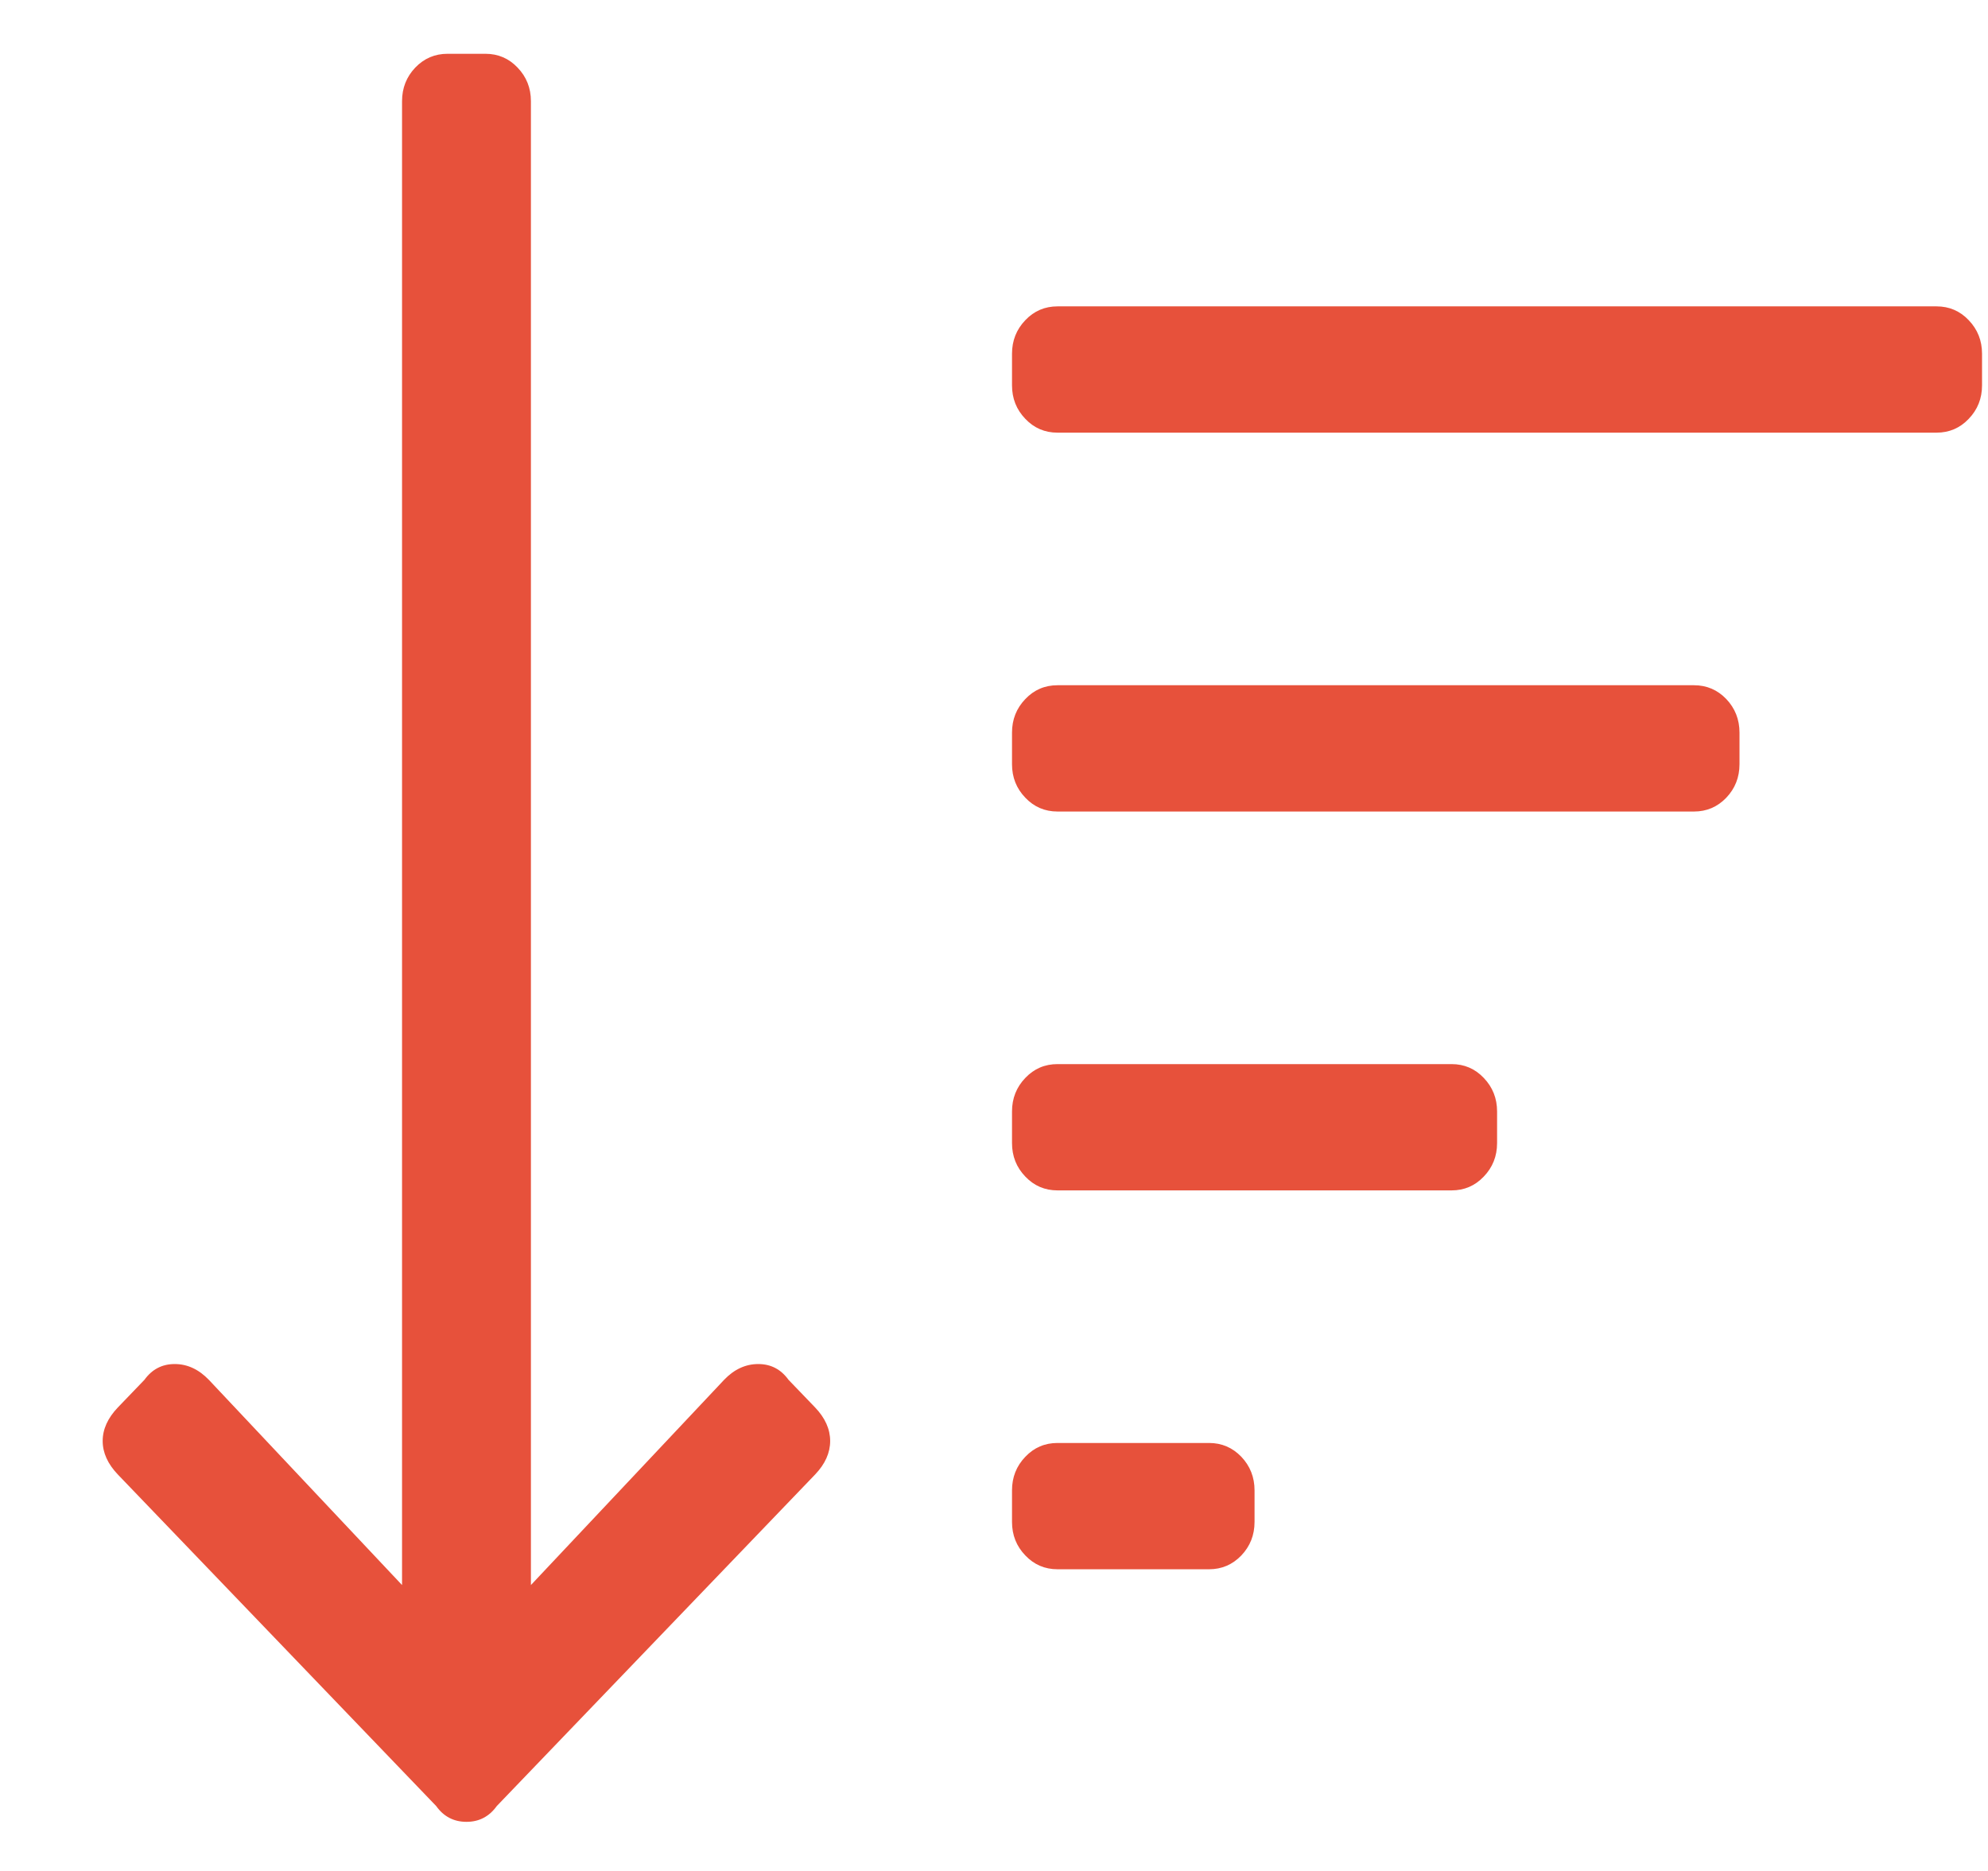 <svg width="17" height="16" viewBox="0 0 17 16" fill="none" xmlns="http://www.w3.org/2000/svg">
<path d="M3.989 15.58C4.097 15.58 4.183 15.535 4.248 15.445L6.97 12.61C7.056 12.52 7.099 12.424 7.099 12.323C7.099 12.222 7.056 12.126 6.97 12.036L6.743 11.8C6.678 11.71 6.592 11.665 6.484 11.665C6.376 11.665 6.278 11.71 6.192 11.8L4.54 13.555V0.865C4.54 0.753 4.502 0.657 4.426 0.578C4.351 0.499 4.259 0.46 4.151 0.46H3.827C3.719 0.46 3.627 0.499 3.551 0.578C3.476 0.657 3.438 0.753 3.438 0.865V13.555L1.786 11.8C1.699 11.71 1.602 11.665 1.494 11.665C1.386 11.665 1.3 11.71 1.235 11.8L1.008 12.036C0.922 12.126 0.878 12.222 0.878 12.323C0.878 12.424 0.922 12.52 1.008 12.61L3.73 15.445C3.794 15.535 3.881 15.58 3.989 15.58ZM16.56 3.7C16.668 3.7 16.76 3.661 16.835 3.582C16.911 3.503 16.949 3.408 16.949 3.295V3.025C16.949 2.913 16.911 2.817 16.835 2.738C16.76 2.659 16.668 2.62 16.56 2.62H9.043C8.935 2.62 8.843 2.659 8.768 2.738C8.692 2.817 8.654 2.913 8.654 3.025V3.295C8.654 3.408 8.692 3.503 8.768 3.582C8.843 3.661 8.935 3.7 9.043 3.7H16.56ZM14.486 6.94C14.594 6.94 14.686 6.901 14.762 6.822C14.837 6.743 14.875 6.648 14.875 6.535V6.265C14.875 6.153 14.837 6.057 14.762 5.978C14.686 5.899 14.594 5.86 14.486 5.86H9.043C8.935 5.86 8.843 5.899 8.768 5.978C8.692 6.057 8.654 6.153 8.654 6.265V6.535C8.654 6.648 8.692 6.743 8.768 6.822C8.843 6.901 8.935 6.94 9.043 6.94H14.486ZM12.413 10.18C12.521 10.18 12.613 10.141 12.688 10.062C12.764 9.983 12.802 9.888 12.802 9.775V9.505C12.802 9.393 12.764 9.297 12.688 9.218C12.613 9.139 12.521 9.1 12.413 9.1H9.043C8.935 9.1 8.843 9.139 8.768 9.218C8.692 9.297 8.654 9.393 8.654 9.505V9.775C8.654 9.888 8.692 9.983 8.768 10.062C8.843 10.141 8.935 10.18 9.043 10.18H12.413ZM10.339 13.42C10.447 13.42 10.539 13.381 10.615 13.302C10.69 13.223 10.728 13.128 10.728 13.015V12.745C10.728 12.633 10.69 12.537 10.615 12.458C10.539 12.379 10.447 12.34 10.339 12.34H9.043C8.935 12.34 8.843 12.379 8.768 12.458C8.692 12.537 8.654 12.633 8.654 12.745V13.015C8.654 13.128 8.692 13.223 8.768 13.302C8.843 13.381 8.935 13.42 9.043 13.42H10.339Z" fill="#E7513B"/>
</svg>
